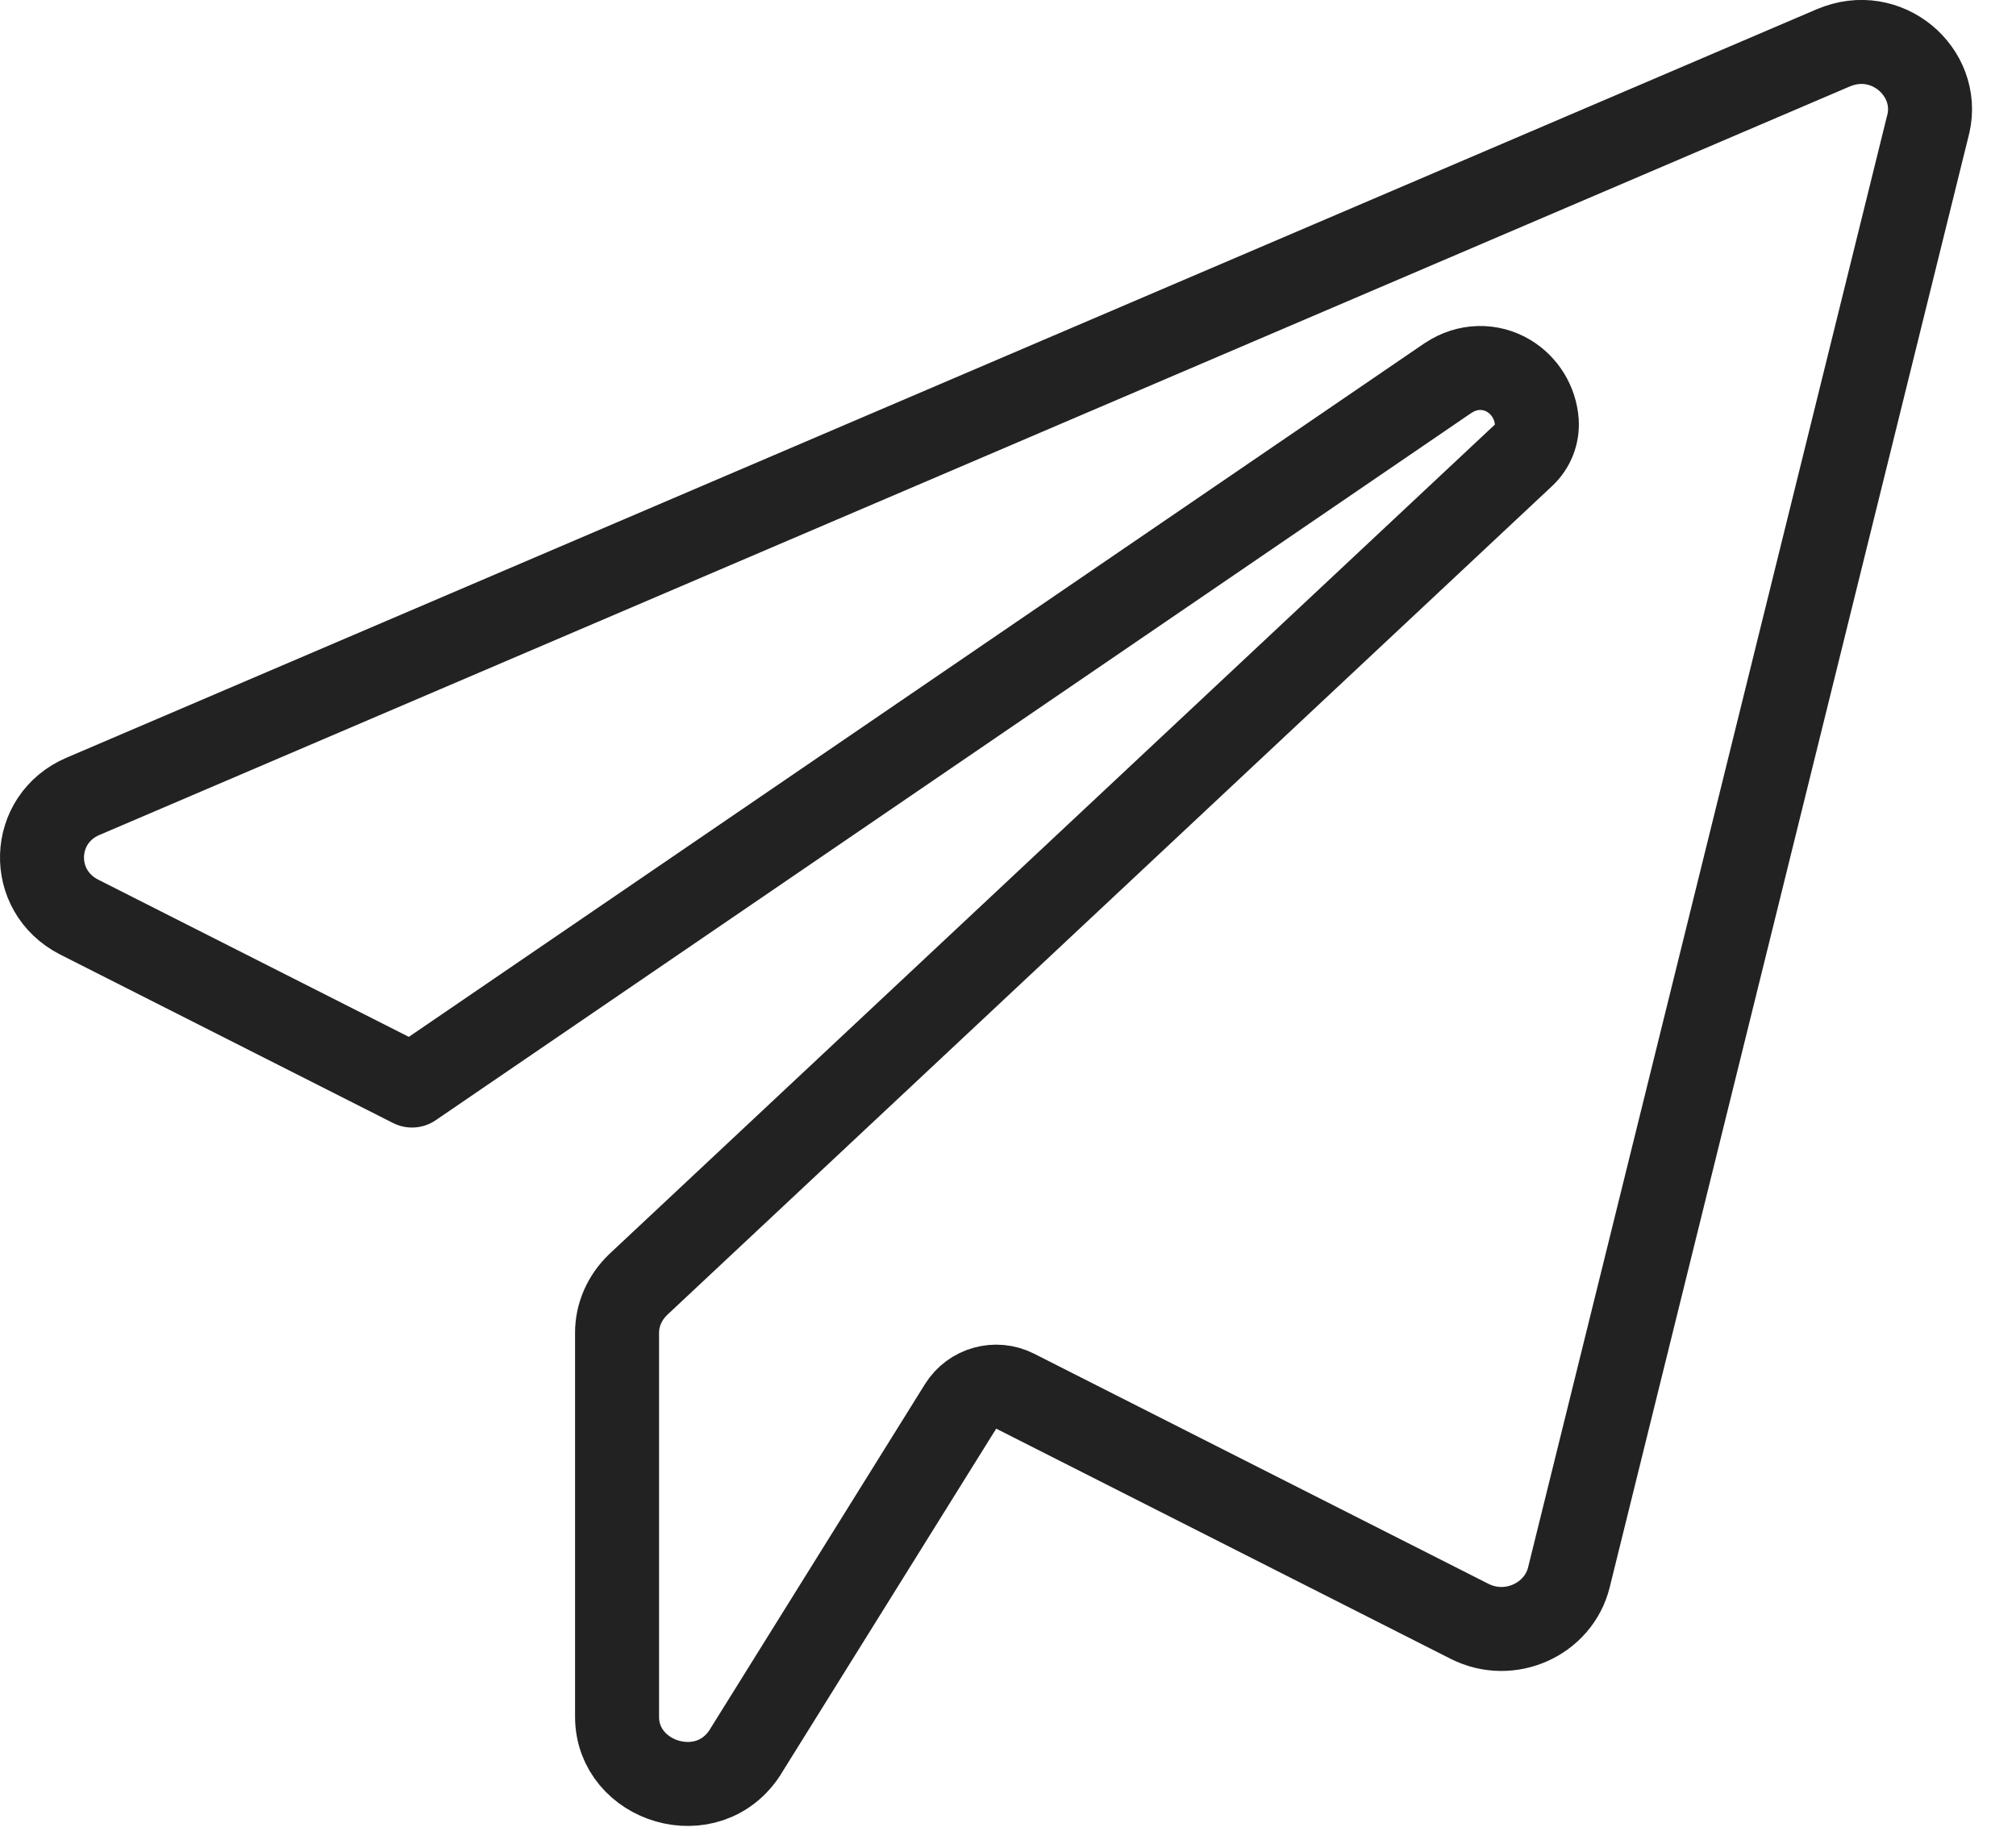 <svg width="24" height="22" viewBox="0 0 24 22" fill="none" xmlns="http://www.w3.org/2000/svg">
<path d="M22.957 1.473C22.956 1.478 22.954 1.483 22.953 1.488L18.677 18.782L18.677 18.782C18.555 19.276 17.978 19.549 17.494 19.304L17.494 19.304L12.085 16.564C11.854 16.447 11.572 16.526 11.435 16.746L8.878 20.851L8.878 20.852C8.435 21.563 7.346 21.223 7.346 20.441V15.866C7.346 15.657 7.435 15.449 7.6 15.292C7.6 15.291 7.601 15.291 7.601 15.291L18.138 5.42C18.247 5.317 18.305 5.171 18.295 5.021C18.279 4.797 18.154 4.592 17.962 4.476C17.746 4.346 17.469 4.346 17.24 4.501L17.237 4.502L4.905 12.925L0.944 10.92C0.944 10.92 0.944 10.92 0.944 10.92C0.33 10.608 0.36 9.749 0.989 9.481L0.989 9.481L21.824 0.57L21.825 0.57C22.459 0.298 23.098 0.857 22.957 1.473Z" stroke="#222222" stroke-linejoin="round"/>
</svg>
